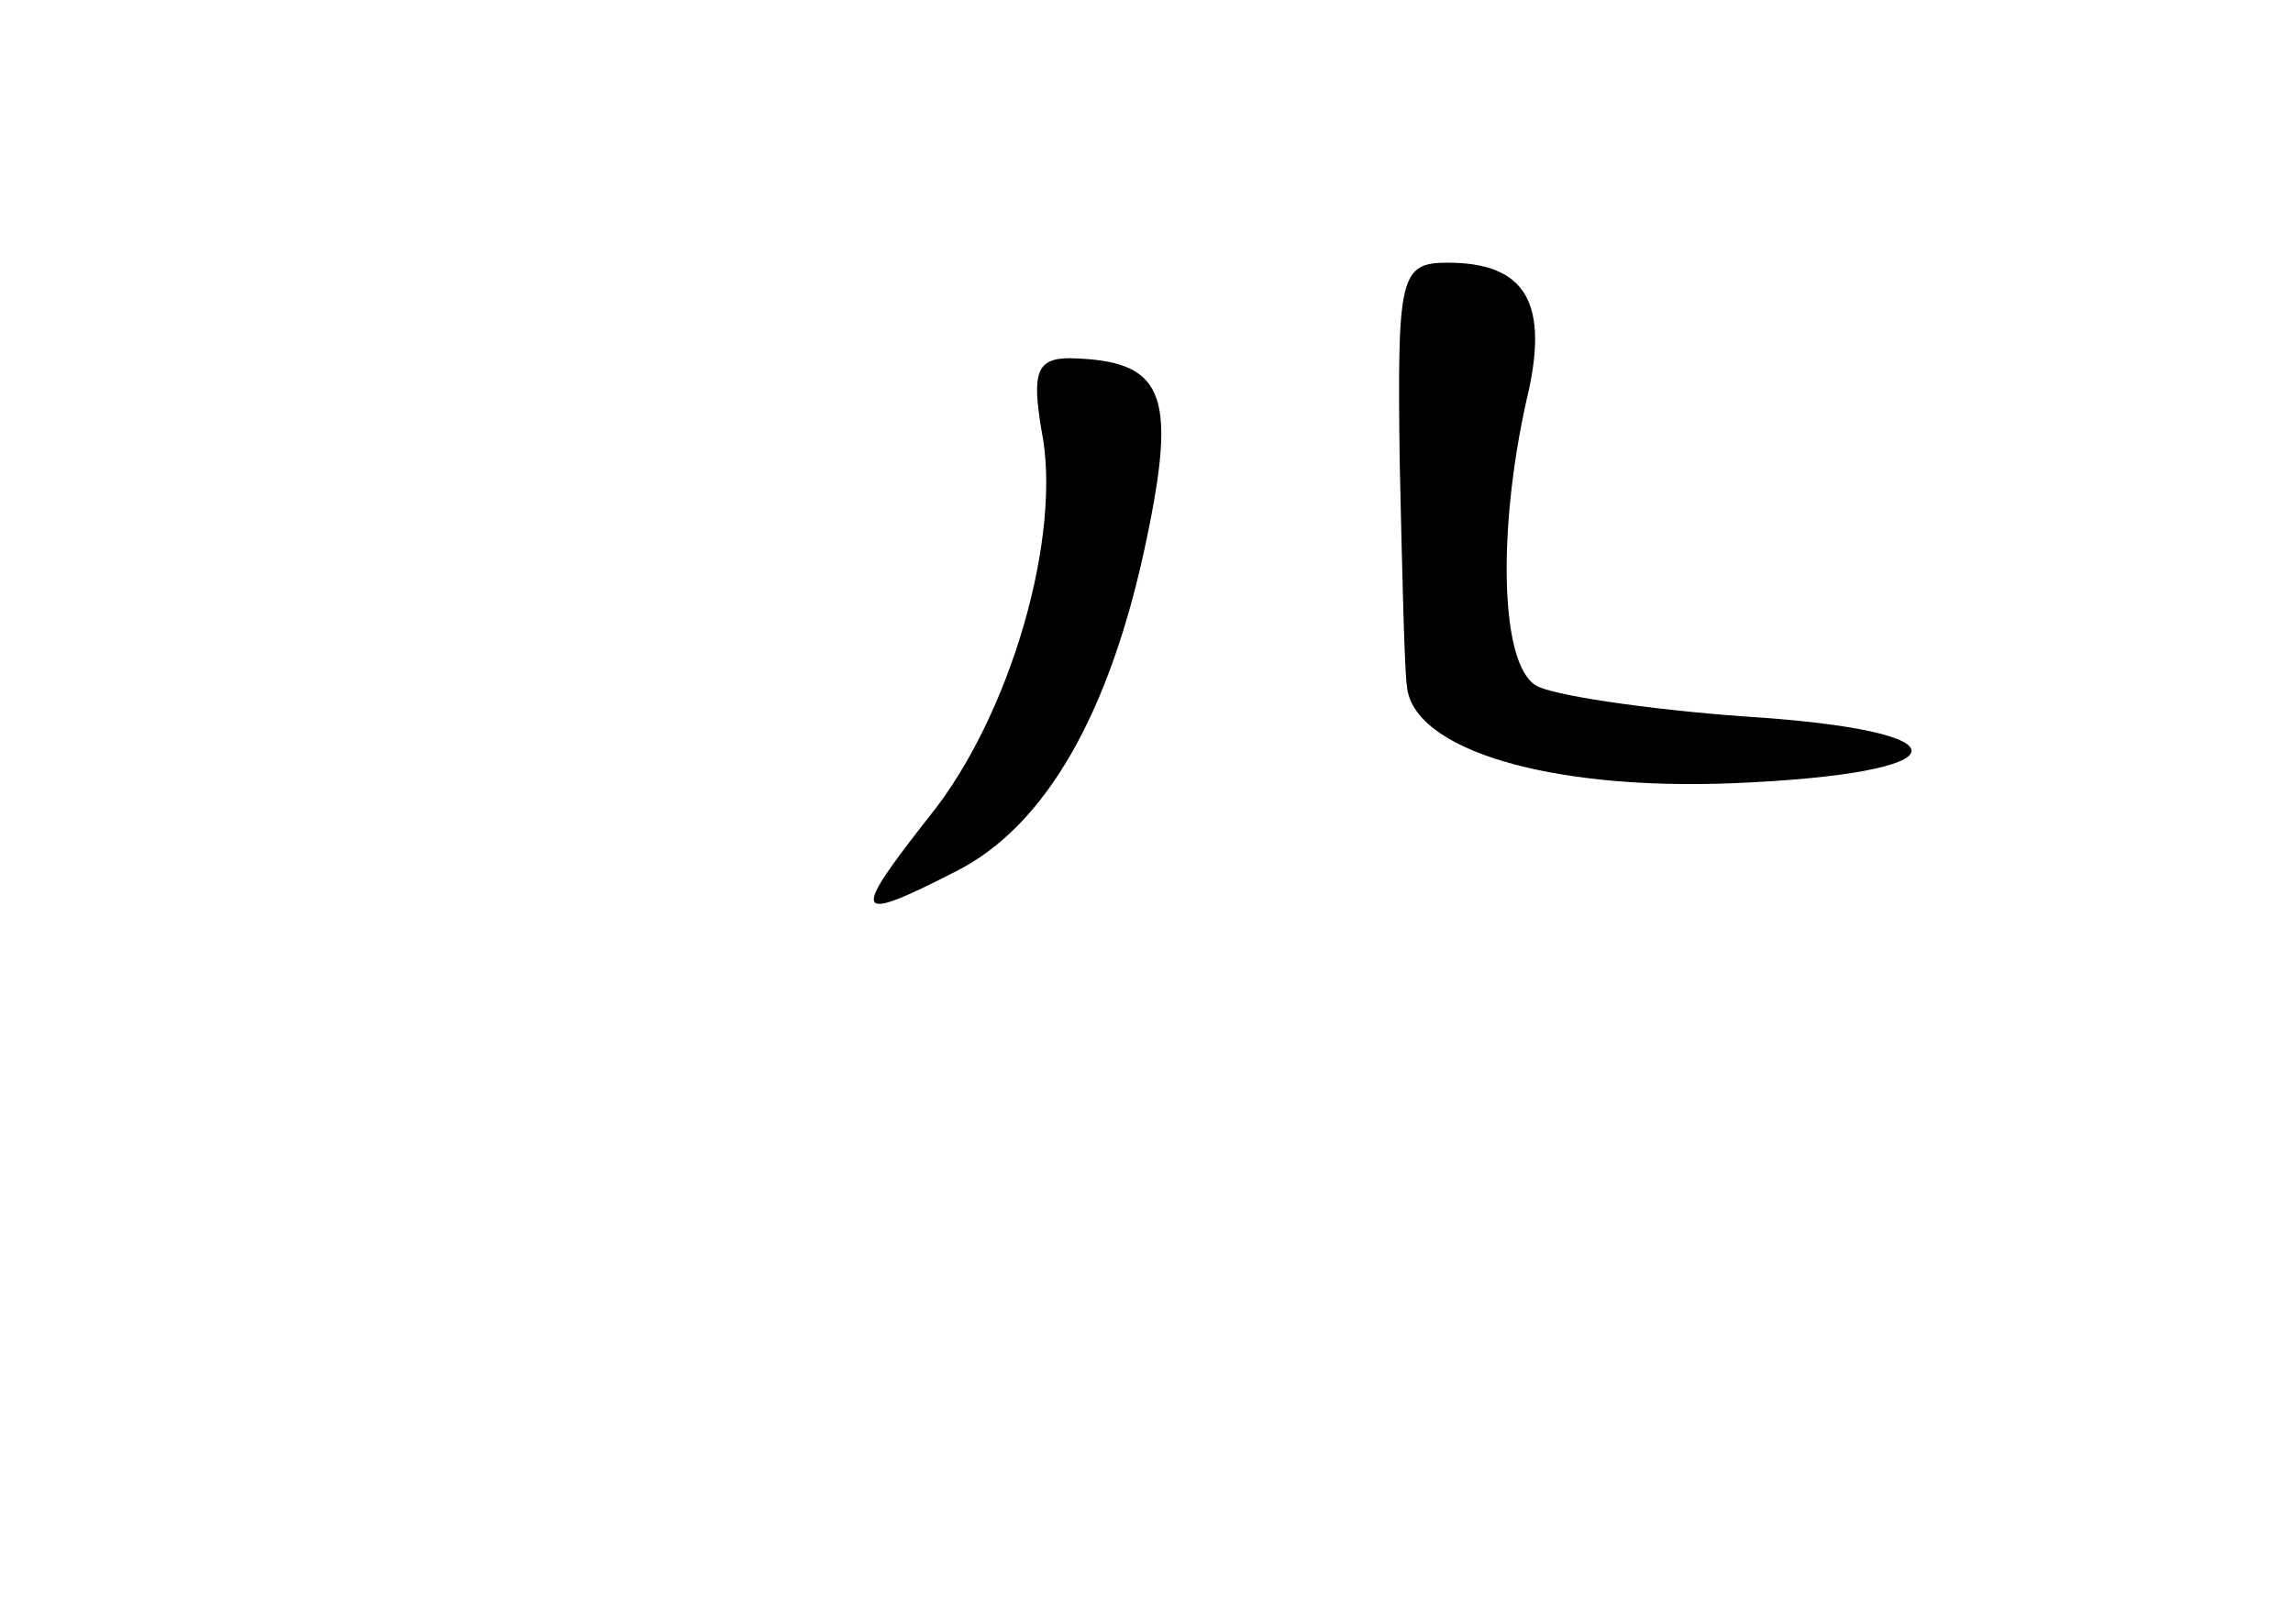 <?xml version="1.0" standalone="no"?>
<!DOCTYPE svg PUBLIC "-//W3C//DTD SVG 20010904//EN"
 "http://www.w3.org/TR/2001/REC-SVG-20010904/DTD/svg10.dtd">
<svg version="1.0" xmlns="http://www.w3.org/2000/svg"
 width="96pt" height="68pt" viewBox="0 0 96 68"
 preserveAspectRatio="xMidYMid meet">
<g transform="translate(0,68) scale(0.1,-0.1)"
fill="#000000" stroke="none">
<path d="M586 487 c1 -45 2 -88 3 -94 2 -27 60 -44 136 -41 98 4 101 22 5 28
-41 3 -81 9 -87 13 -15 9 -16 65 -4 119 10 41 0 58 -33 58 -20 0 -21 -6 -20
-83z"/>
<path d="M436 500 c9 -44 -13 -120 -47 -162 -33 -42 -32 -45 11 -23 38 19 65
67 80 139 13 62 7 75 -32 76 -14 0 -16 -6 -12 -30z"/>
</g>
</svg>
